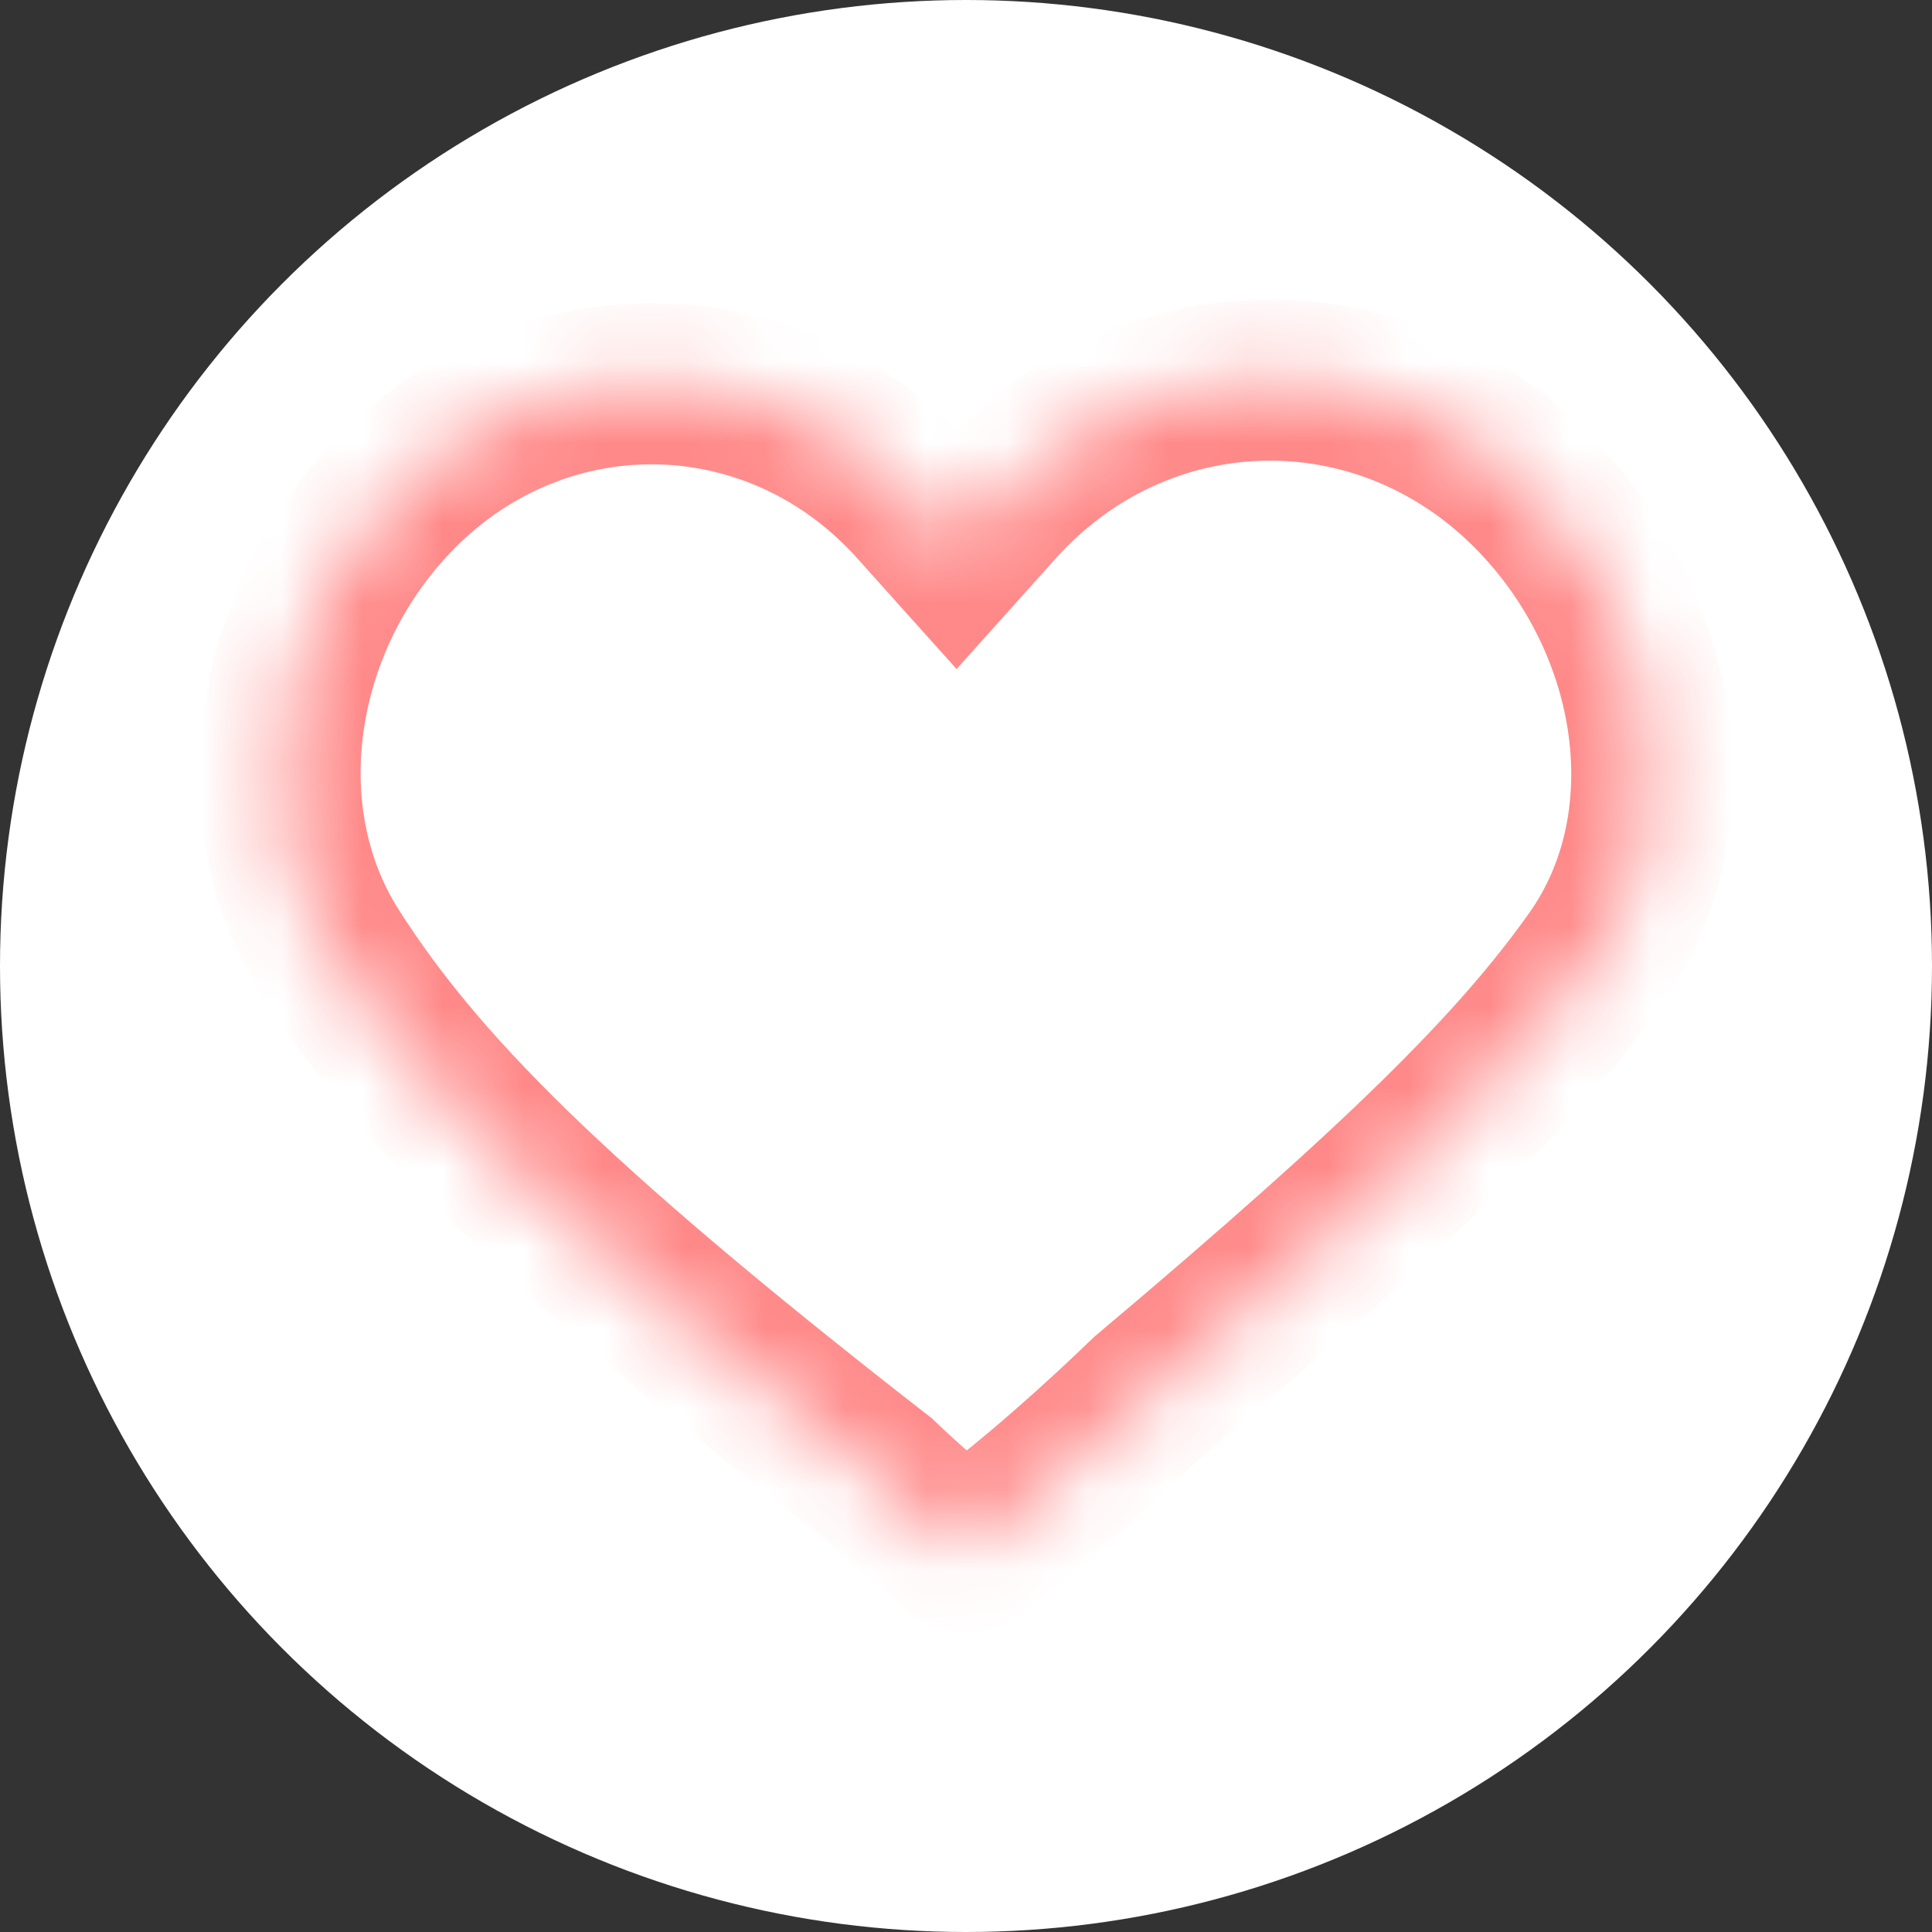 <svg width="24" height="24" viewBox="0 0 24 24" fill="none" xmlns="http://www.w3.org/2000/svg">
<rect x="0" y="0" width="24" height="24" fill="#333333" stroke="none"/>
<circle cx="12" cy="12" r="12" fill="white"/>
<mask id="path-2-inside-1_4972_7768" fill="white">
<path fill-rule="evenodd" clip-rule="evenodd" d="M19.816 11.913C21.074 10.136 20.549 7.622 19.021 6.091C17.133 4.199 14.156 4.279 12.371 6.268L11.883 6.813L11.391 6.265C9.663 4.338 6.779 4.262 4.95 6.094C3.455 7.592 2.963 10.044 4.114 11.844C5.161 13.482 6.757 15.137 10.923 18.378C11.185 18.631 11.511 18.919 11.923 19.255C11.957 19.282 12.004 19.284 12.038 19.259C12.875 18.646 13.705 17.888 14.273 17.34C17.426 14.684 18.855 13.271 19.816 11.913Z"/>
</mask>
<path d="M19.021 6.091L19.729 5.385L19.729 5.385L19.021 6.091ZM19.816 11.913L20.633 12.491L19.816 11.913ZM12.371 6.268L11.627 5.601V5.601L12.371 6.268ZM11.883 6.813L11.138 7.481L11.883 8.311L12.627 7.481L11.883 6.813ZM11.391 6.265L10.647 6.933L10.647 6.933L11.391 6.265ZM4.95 6.094L4.243 5.387L4.95 6.094ZM4.114 11.844L4.956 11.305L4.114 11.844ZM10.923 18.378L11.617 17.658L11.579 17.621L11.537 17.589L10.923 18.378ZM11.923 19.255L11.292 20.03L11.292 20.03L11.923 19.255ZM12.038 19.259L11.447 18.451L11.447 18.451L12.038 19.259ZM14.273 17.34L13.629 16.576L13.603 16.597L13.579 16.62L14.273 17.34ZM18.313 6.797C19.591 8.078 19.907 10.055 19 11.336L20.633 12.491C22.242 10.218 21.508 7.167 19.729 5.385L18.313 6.797ZM13.116 6.936C14.517 5.374 16.831 5.312 18.313 6.797L19.729 5.385C17.436 3.087 13.795 3.184 11.627 5.601L13.116 6.936ZM12.627 7.481L13.116 6.936L11.627 5.601L11.138 6.146L12.627 7.481ZM10.647 6.933L11.138 7.481L12.627 6.146L12.136 5.598L10.647 6.933ZM5.658 6.8C7.081 5.374 9.302 5.433 10.647 6.933L12.136 5.598C10.024 3.243 6.477 3.149 4.243 5.387L5.658 6.8ZM4.956 11.305C4.105 9.974 4.428 8.033 5.658 6.8L4.243 5.387C2.481 7.152 1.821 10.114 3.271 12.382L4.956 11.305ZM11.537 17.589C7.387 14.36 5.906 12.791 4.956 11.305L3.271 12.382C4.415 14.172 6.128 15.914 10.309 19.167L11.537 17.589ZM12.555 18.479C12.16 18.157 11.856 17.888 11.617 17.658L10.229 19.098C10.515 19.374 10.863 19.68 11.292 20.03L12.555 18.479ZM11.447 18.451C11.797 18.196 12.252 18.232 12.555 18.479L11.292 20.03C11.662 20.331 12.21 20.372 12.629 20.065L11.447 18.451ZM13.579 16.62C13.024 17.156 12.231 17.878 11.447 18.451L12.629 20.065C13.519 19.414 14.386 18.62 14.967 18.06L13.579 16.62ZM19 11.336C18.12 12.579 16.78 13.92 13.629 16.576L14.918 18.105C18.071 15.447 19.59 13.964 20.633 12.491L19 11.336Z" fill="#FF8989" mask="url(#path-2-inside-1_4972_7768)"/>
</svg>
